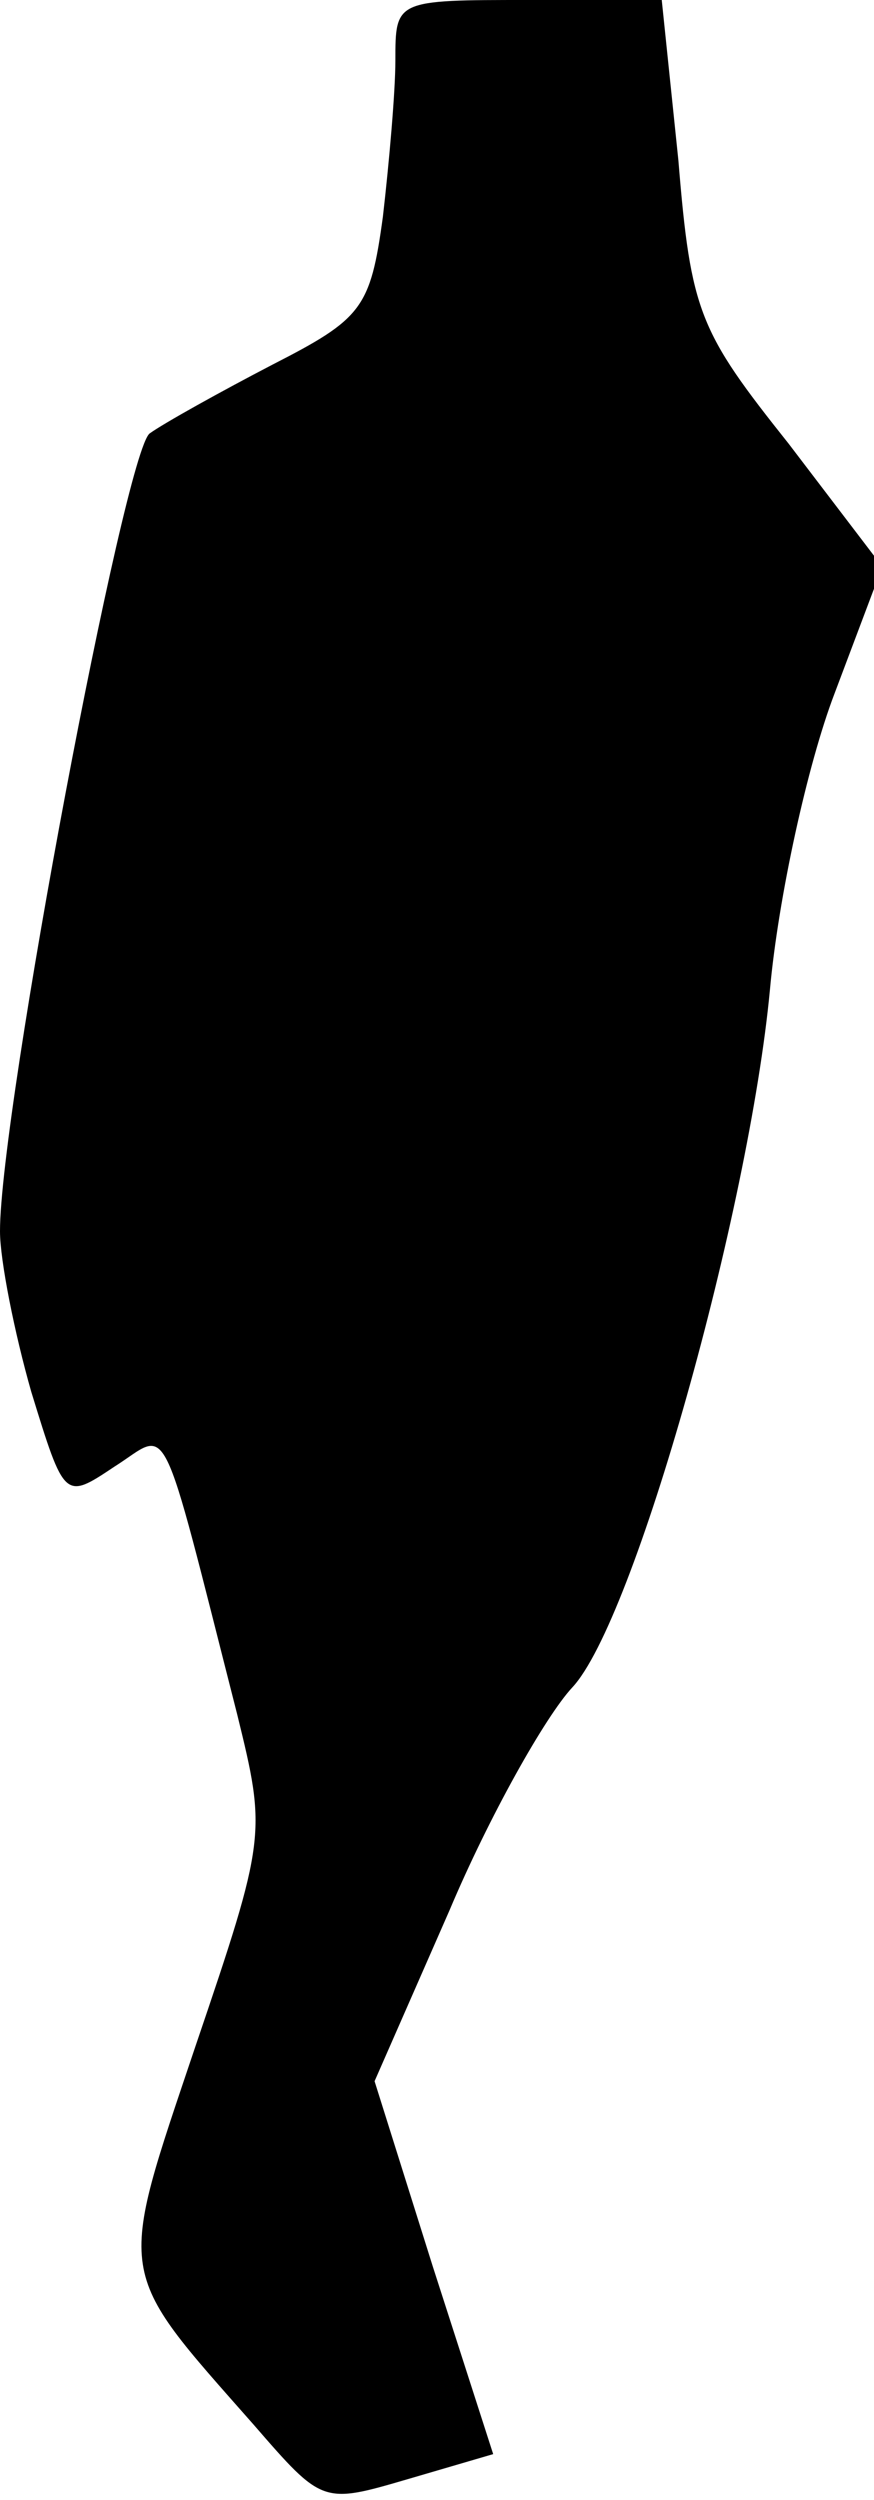 <?xml version="1.0" standalone="no"?>
<!DOCTYPE svg PUBLIC "-//W3C//DTD SVG 20010904//EN"
 "http://www.w3.org/TR/2001/REC-SVG-20010904/DTD/svg10.dtd">
<svg version="1.0" xmlns="http://www.w3.org/2000/svg"
 width="42pt" height="120pt" viewBox="0 0 42 120"
 preserveAspectRatio="xMidYMid meet">
<g transform="translate(0,120) scale(0.1,-0.1)"
fill="#000000" stroke="none">
<path fill="#000000" stroke="none" d="M190 1171 c0 -15 -3 -49 -6 -75 -6 -44
-10 -49 -53 -71 -25 -13 -52 -28 -59 -33 -12 -8 -72 -325 -72 -383 0 -14 7
-49 15 -77 16 -52 16 -52 40 -36 27 17 21 30 59 -119 14 -57 14 -59 -20 -159
-38 -113 -39 -106 28 -182 33 -38 33 -38 74 -26 l41 12 -29 90 -28 89 36 82
c19 45 46 93 59 107 30 32 85 229 95 335 4 44 18 108 31 142 l23 61 -45 59
c-43 54 -47 63 -53 136 l-8 77 -64 0 c-64 0 -64 0 -64 -29z"/>
</g>
</svg>
